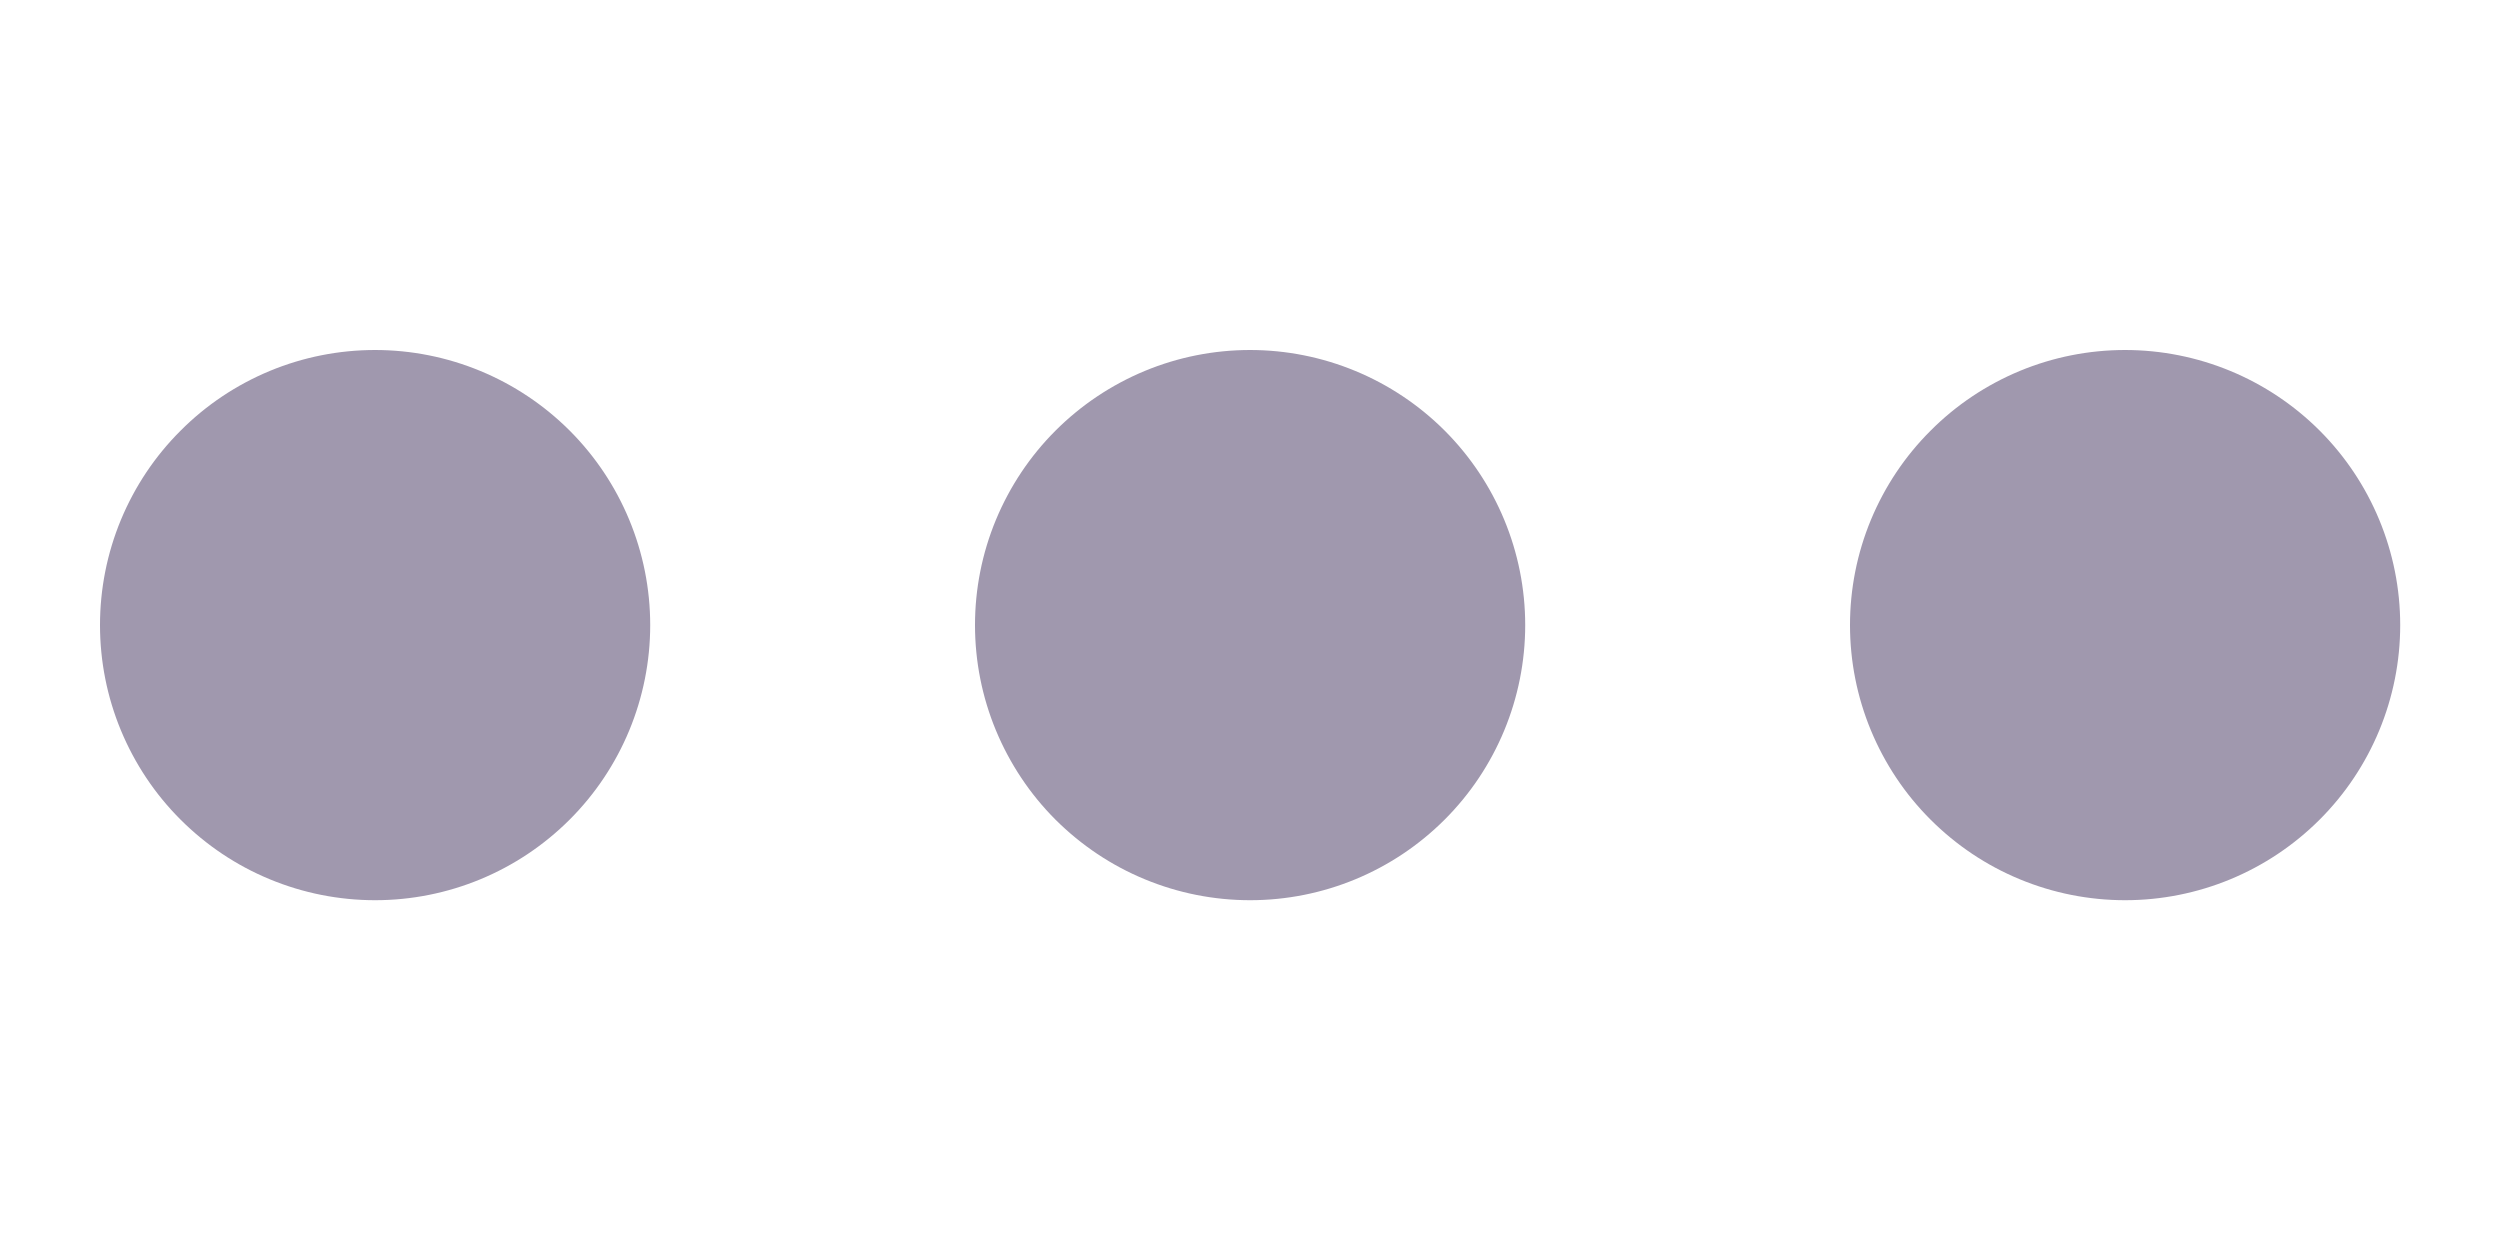 <svg width="20" height="10" viewBox="0 0 24 6" fill="none"
            xmlns="http://www.w3.org/2000/svg">
            <path
              d="M12.001 0.36C11.654 0.36 11.311 0.428 10.99 0.561C10.67 0.694 10.379 0.888 10.133 1.134C9.888 1.379 9.694 1.67 9.561 1.99C9.428 2.311 9.36 2.654 9.36 3.001C9.36 3.348 9.428 3.691 9.561 4.012C9.694 4.332 9.888 4.624 10.133 4.869C10.379 5.114 10.67 5.309 10.99 5.441C11.311 5.574 11.654 5.642 12.001 5.642C12.702 5.642 13.373 5.364 13.869 4.868C14.364 4.373 14.642 3.701 14.642 3.001C14.642 2.3 14.363 1.628 13.868 1.133C13.372 0.638 12.7 0.36 12 0.36H12.001ZM3.601 0.36C3.254 0.36 2.911 0.428 2.59 0.561C2.27 0.694 1.979 0.888 1.734 1.134C1.488 1.379 1.294 1.67 1.161 1.99C1.028 2.311 0.96 2.654 0.96 3.001C0.96 3.348 1.028 3.691 1.161 4.012C1.294 4.332 1.488 4.624 1.734 4.869C1.979 5.114 2.27 5.309 2.59 5.441C2.911 5.574 3.254 5.642 3.601 5.642C4.302 5.642 4.973 5.364 5.469 4.868C5.964 4.373 6.242 3.701 6.242 3.001C6.242 2.3 5.963 1.628 5.468 1.133C4.972 0.638 4.3 0.36 3.6 0.36H3.601ZM20.401 0.36C20.054 0.36 19.711 0.428 19.39 0.561C19.07 0.694 18.779 0.888 18.534 1.134C18.288 1.379 18.094 1.67 17.961 1.99C17.828 2.311 17.76 2.654 17.76 3.001C17.76 3.348 17.828 3.691 17.961 4.012C18.094 4.332 18.288 4.624 18.534 4.869C18.779 5.114 19.07 5.309 19.39 5.441C19.711 5.574 20.054 5.642 20.401 5.642C21.102 5.642 21.773 5.364 22.269 4.868C22.764 4.373 23.042 3.701 23.042 3.001C23.042 2.3 22.763 1.628 22.268 1.133C21.772 0.638 21.101 0.36 20.4 0.36H20.401Z"
              fill="#A098AE" />
          </svg>